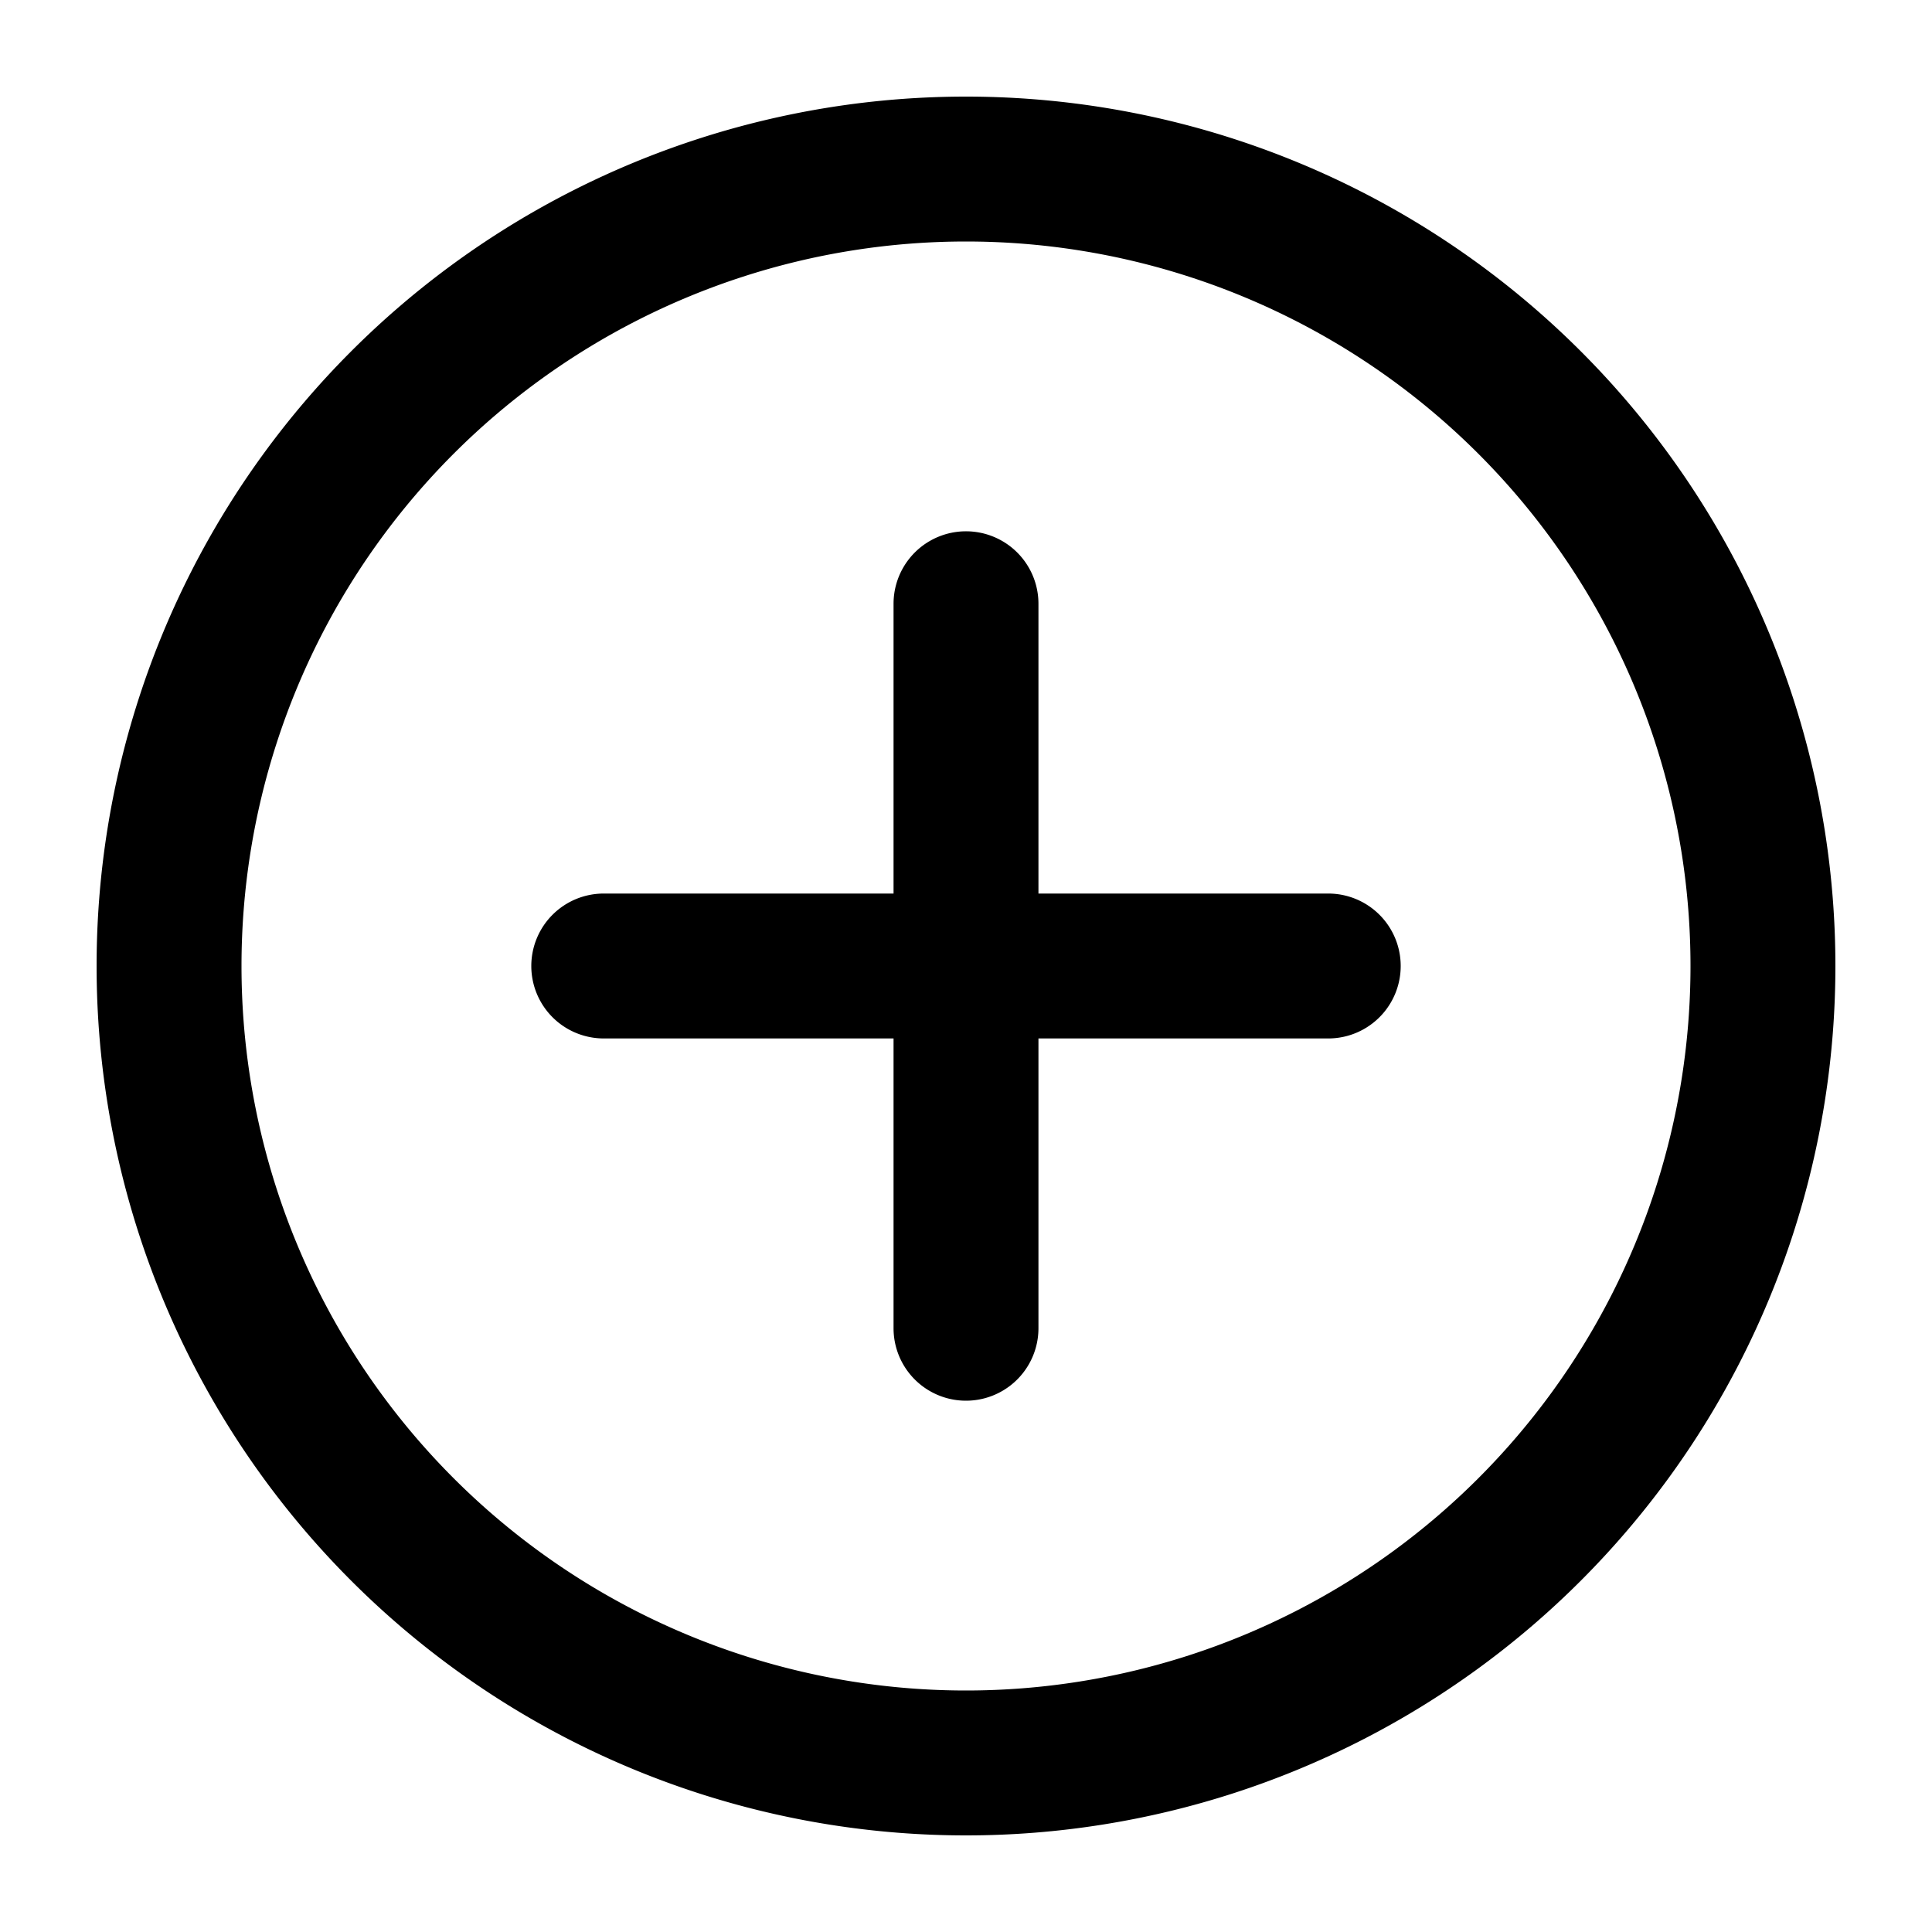 <svg xmlns="http://www.w3.org/2000/svg" width="20" height="20" viewBox="0 0 20 20"><path fill="currentColor" fill-rule="evenodd" d="M10 17.5a7.5 7.5 0 100-15 7.5 7.5 0 000 15m0 1.5a9 9 0 100-18 9 9 0 000 18m-4.5-9a.75.75 0 01.75-.75h3v-3a.75.75 0 011.5 0v3h3a.75.75 0 010 1.5h-3v3a.75.75 0 01-1.5 0v-3h-3A.75.75 0 015.5 10" clip-rule="evenodd"/></svg>